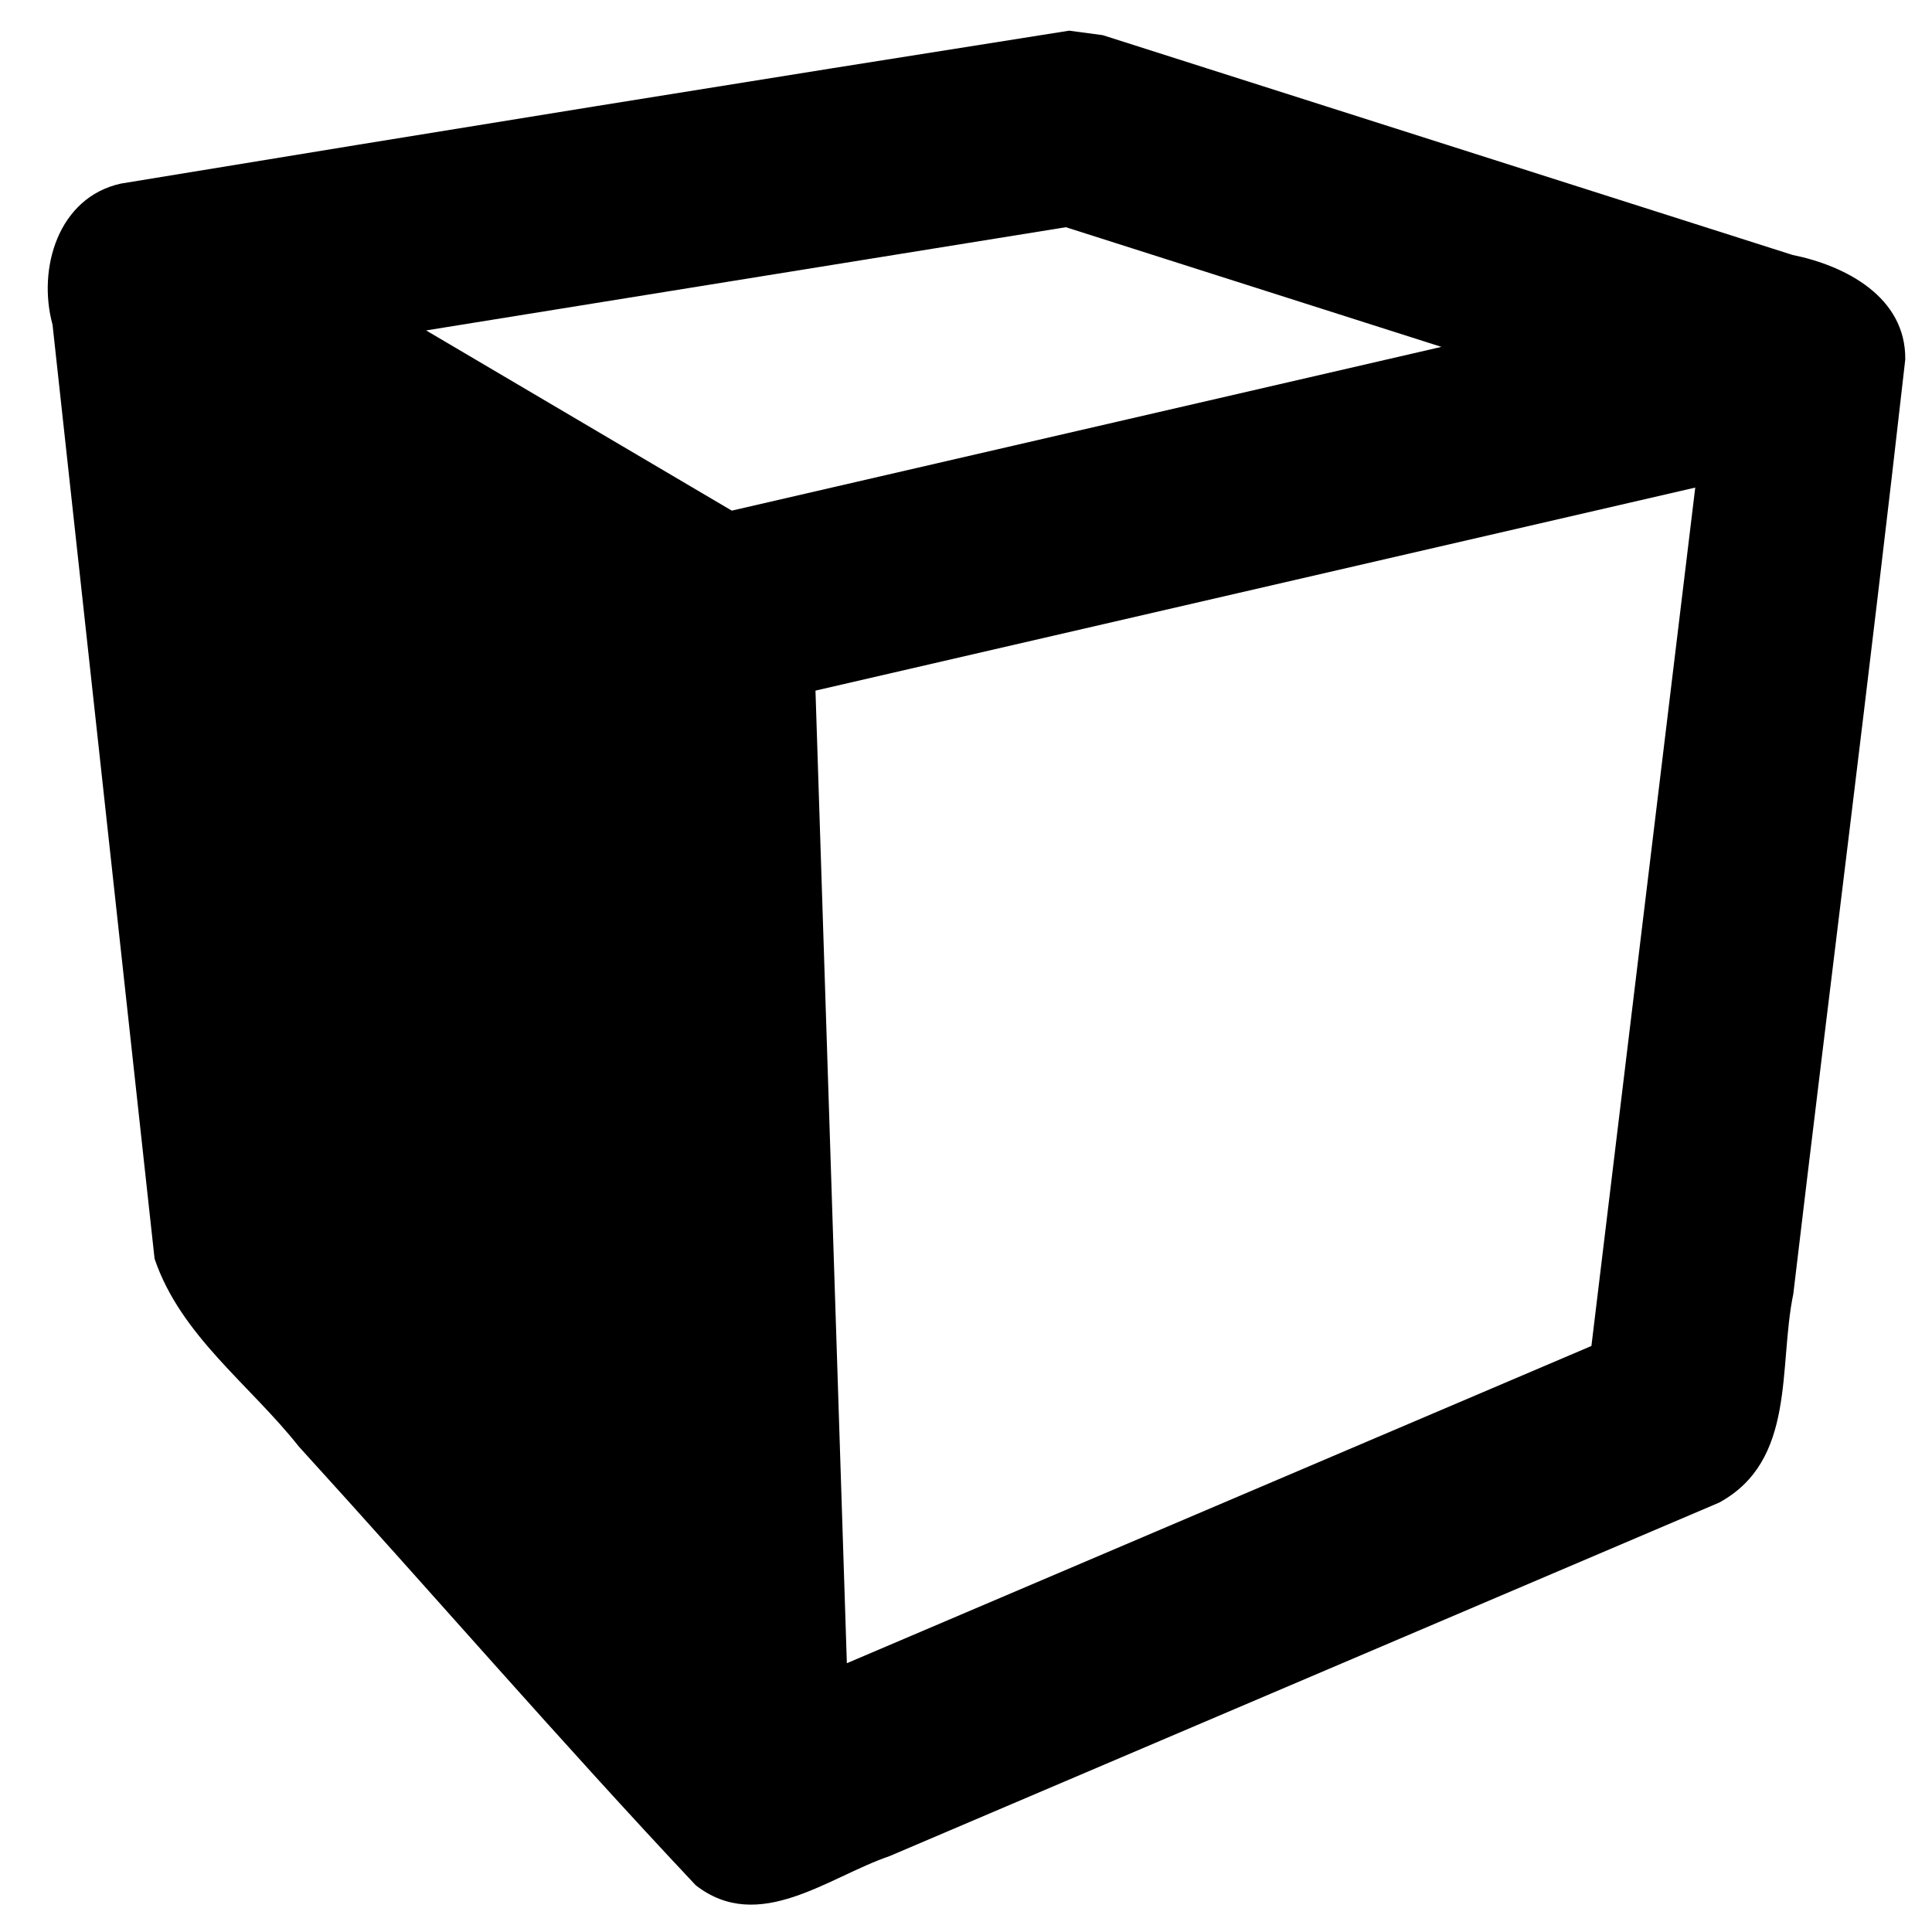 <?xml version="1.0" encoding="UTF-8" standalone="no"?>
<svg
   width="100%"
   height="100%"
   viewBox="0 0 256 256"
   version="1.1"
   xml:space="preserve"
   style="fill-rule:evenodd;clip-rule:evenodd;stroke-linecap:round;stroke-linejoin:round;stroke-miterlimit:2;"
   id="svg3"
   xmlns="http://www.w3.org/2000/svg"
   xmlns:svg="http://www.w3.org/2000/svg"><defs
     id="defs3" /><path
     id="path9"
     style="baseline-shift:baseline;clip-rule:nonzero;display:inline;overflow:visible;vector-effect:none;fill-rule:nonzero;stroke-linecap:butt;stroke-linejoin:miter;enable-background:accumulate;stop-color:#000000"
     d="M 141.668 4.064 C 99.771 10.67 57.878 17.442 16.029 24.324 C 7.689 26.152 4.938 35.611 6.961 43.023 L 20.482 166.791 C 23.936 176.983 33.106 183.459 39.598 191.676 C 57.191 210.991 74.301 230.804 92.193 249.811 C 100.552 256.315 109.736 248.722 117.869 245.945 L 227.793 199.105 C 238.045 193.511 235.619 181.137 237.621 171.459 C 242.519 130.183 247.79 88.935 252.457 47.641 C 252.563 39.372 244.554 35.2 237.514 33.779 L 146.123 4.66 L 141.668 4.064 z M 141.236 30.107 L 190.994 45.963 C 159.651 53.196 128.308 60.429 96.965 67.662 L 56.463 43.783 L 141.236 30.107 z M 224.629 64.607 L 210.871 178.348 L 112.213 220.385 C 110.827 177.426 109.441 134.468 108.055 91.51 C 146.913 82.542 185.771 73.575 224.629 64.607 z " /></svg>
